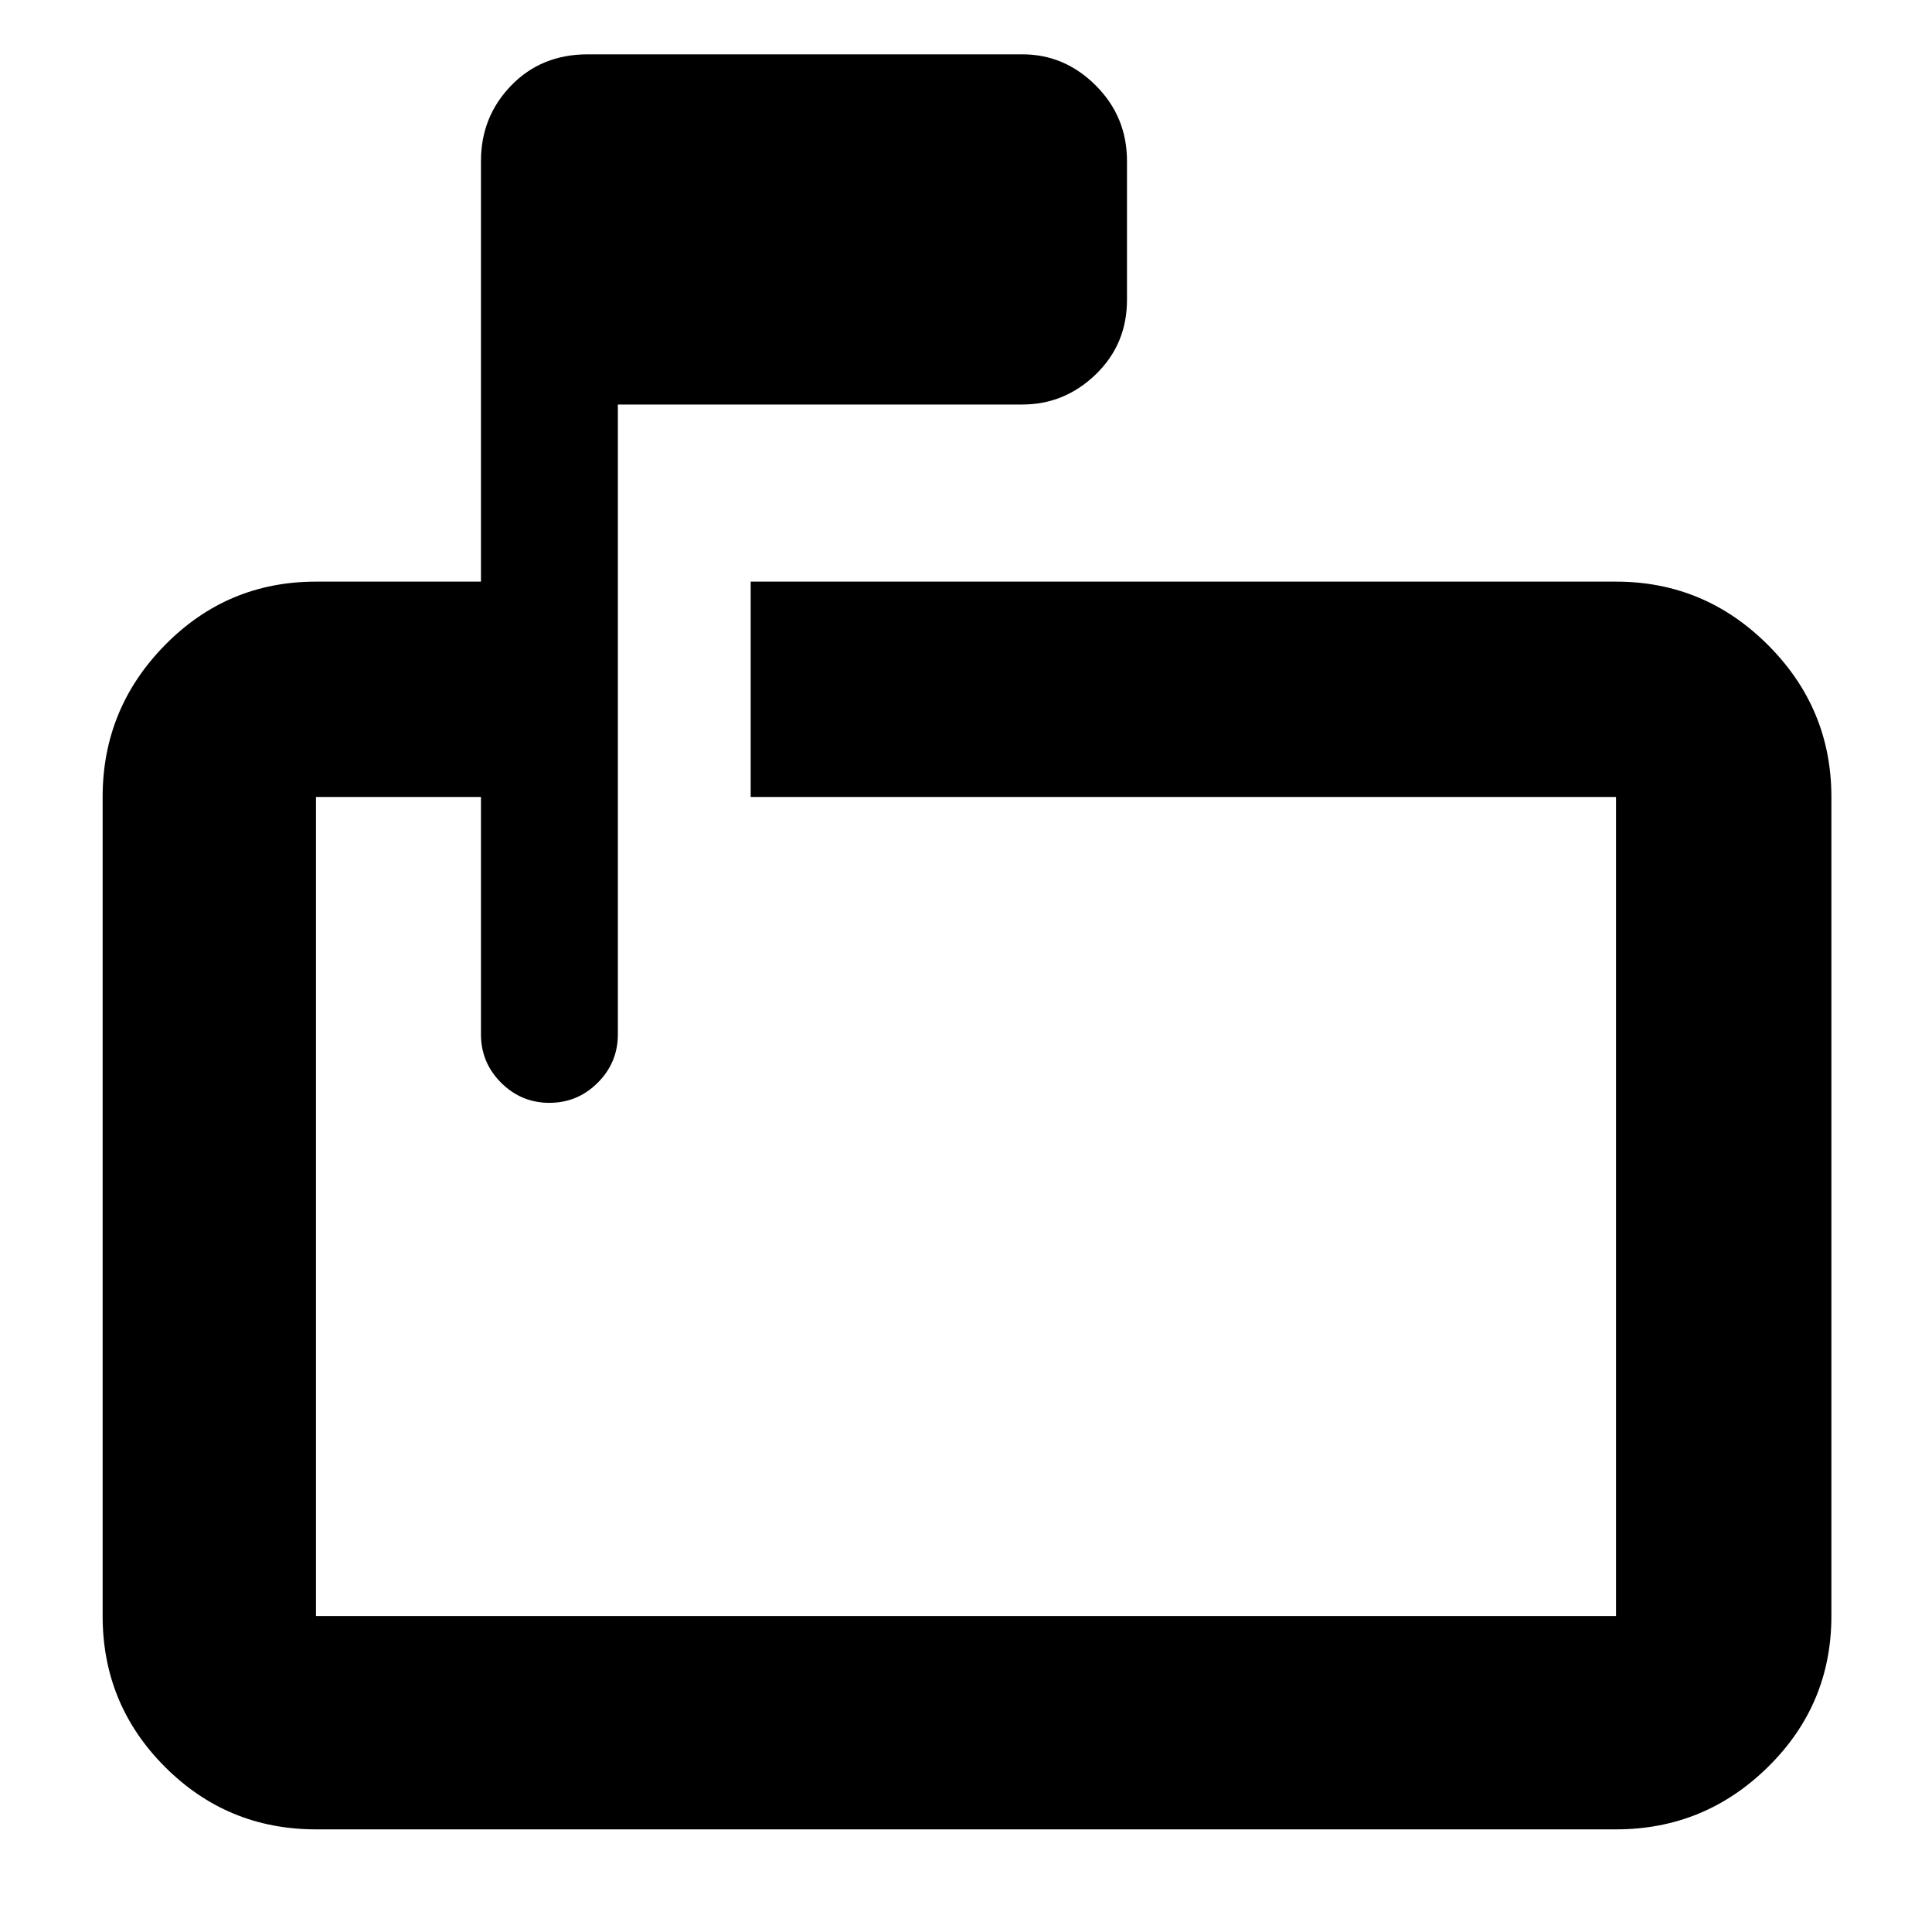 <svg xmlns="http://www.w3.org/2000/svg" height="40" width="40"><path d="M6.542 37.875Q4.708 37.875 3.417 36.583Q2.125 35.292 2.125 33.458V16.5Q2.125 14.667 3.417 13.354Q4.708 12.042 6.542 12.042H9.958V3.333Q9.958 2.417 10.583 1.771Q11.208 1.125 12.167 1.125H21.167Q22.042 1.125 22.688 1.771Q23.333 2.417 23.333 3.333V6.208Q23.333 7.125 22.688 7.75Q22.042 8.375 21.167 8.375H12.792V21.417Q12.792 22 12.375 22.417Q11.958 22.833 11.375 22.833Q10.792 22.833 10.375 22.417Q9.958 22 9.958 21.417V16.5H6.542Q6.542 16.5 6.542 16.5Q6.542 16.5 6.542 16.5V33.458Q6.542 33.458 6.542 33.458Q6.542 33.458 6.542 33.458H33.458Q33.458 33.458 33.458 33.458Q33.458 33.458 33.458 33.458V16.5Q33.458 16.5 33.458 16.5Q33.458 16.5 33.458 16.5H15.542V12.042H33.458Q35.292 12.042 36.604 13.354Q37.917 14.667 37.917 16.5V33.458Q37.917 35.292 36.604 36.583Q35.292 37.875 33.458 37.875ZM6.542 16.5V21.417V21.5Q6.542 22.083 6.542 22.458Q6.542 22.833 6.542 22.833Q6.542 22.833 6.542 22.438Q6.542 22.042 6.542 21.458V16.5Q6.542 16.5 6.542 16.5Q6.542 16.5 6.542 16.5V33.458Q6.542 33.458 6.542 33.458Q6.542 33.458 6.542 33.458Q6.542 33.458 6.542 33.458Q6.542 33.458 6.542 33.458V16.5Q6.542 16.5 6.542 16.5Q6.542 16.5 6.542 16.5Z"/></svg>